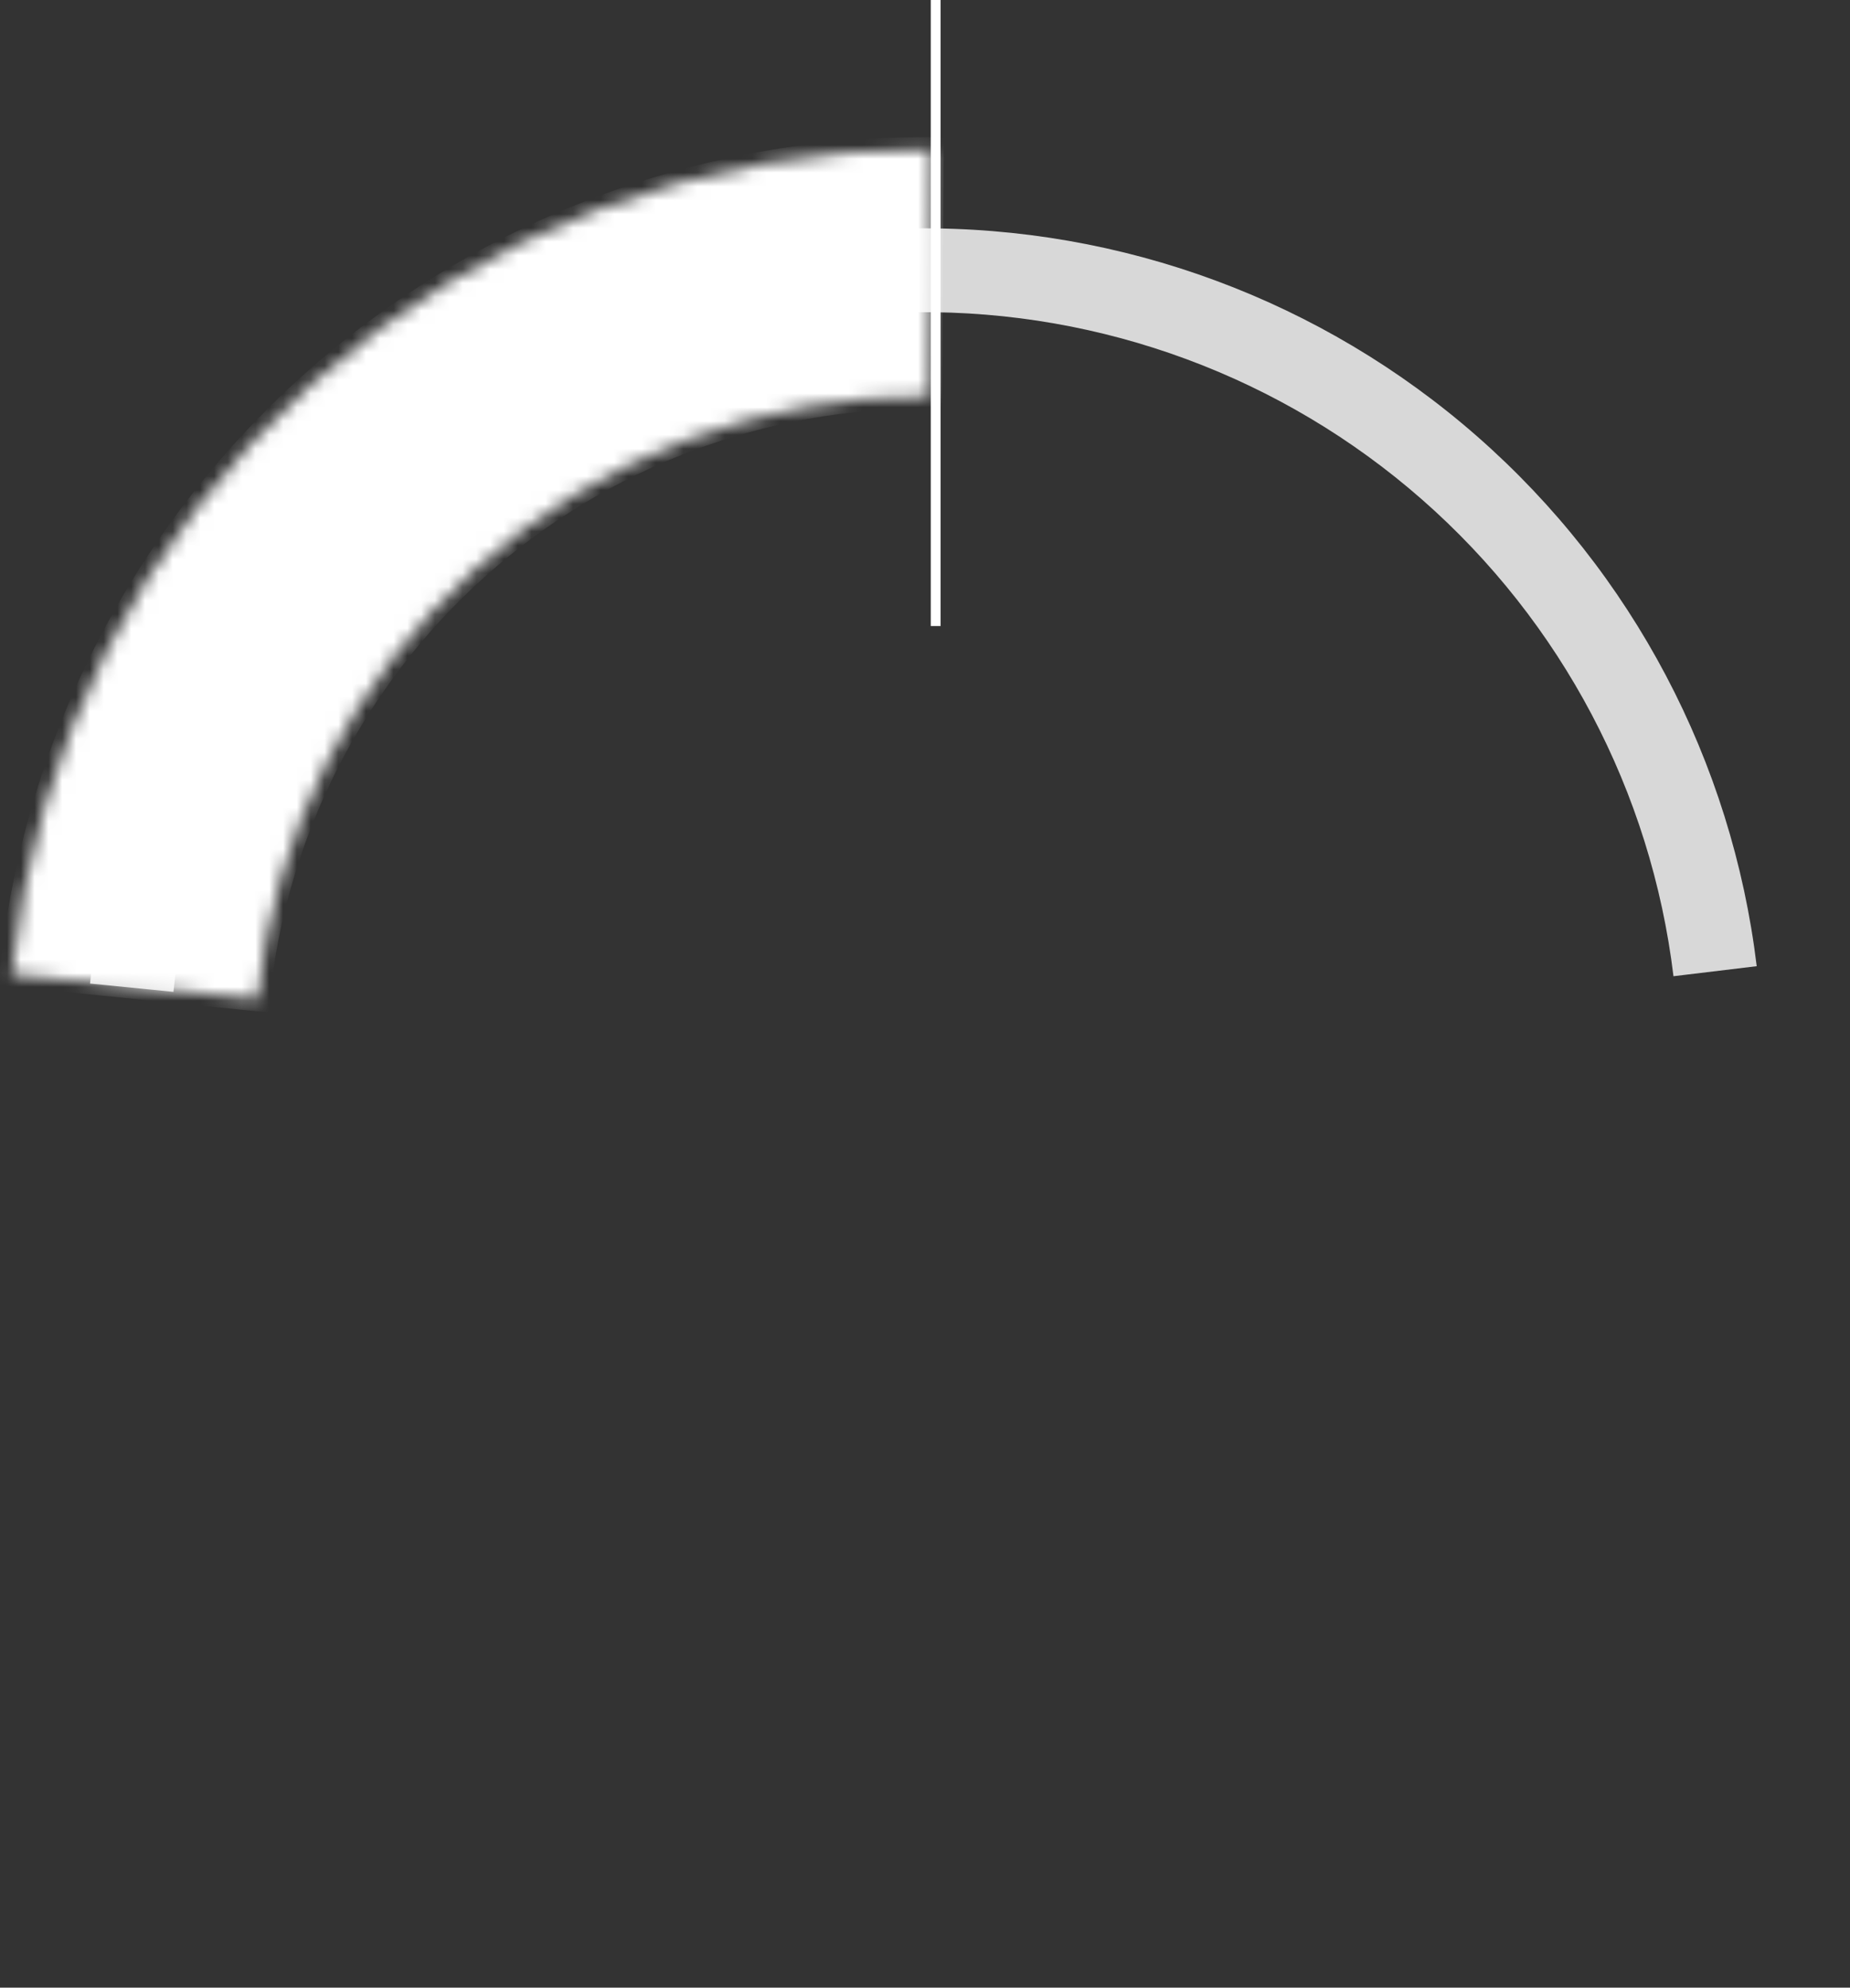 <svg width="134" height="144" viewBox="0 0 134 144" fill="none" xmlns="http://www.w3.org/2000/svg">
<rect x="0" y="0" width="134" height="144" fill="#333333" stroke="none"/>
<path d="M127.243 69.997C125.452 55.149 118.244 41.484 107.002 31.621C95.76 21.758 81.274 16.39 66.319 16.545C51.364 16.701 36.993 22.369 25.959 32.465C14.924 42.56 8.003 56.372 6.521 71.254L12.565 71.856C13.898 58.462 20.127 46.031 30.058 36.945C39.989 27.86 52.923 22.758 66.382 22.618C79.842 22.478 92.879 27.309 102.997 36.186C113.115 45.063 119.602 57.361 121.214 70.724L127.243 69.997Z" fill="#D8D8D8"/>
<mask id="path-2-inside-1_2557_4297" fill="white">
<path d="M0.838 70.581C2.504 54.108 10.261 38.849 22.589 27.796C34.917 16.742 50.928 10.689 67.485 10.822L67.341 28.716C55.243 28.619 43.544 33.042 34.536 41.119C25.527 49.196 19.859 60.345 18.641 72.383L0.838 70.581Z"/>
</mask>
<path d="M0.838 70.581C2.504 54.108 10.261 38.849 22.589 27.796C34.917 16.742 50.928 10.689 67.485 10.822L67.341 28.716C55.243 28.619 43.544 33.042 34.536 41.119C25.527 49.196 19.859 60.345 18.641 72.383L0.838 70.581Z" fill="white" stroke="white" stroke-width="1.765" mask="url(#path-2-inside-1_2557_4297)"/>
<line x1="67.773" y1="1.55606e-08" x2="67.773" y2="45.355" stroke="white" stroke-width="0.712"/>
</svg>
